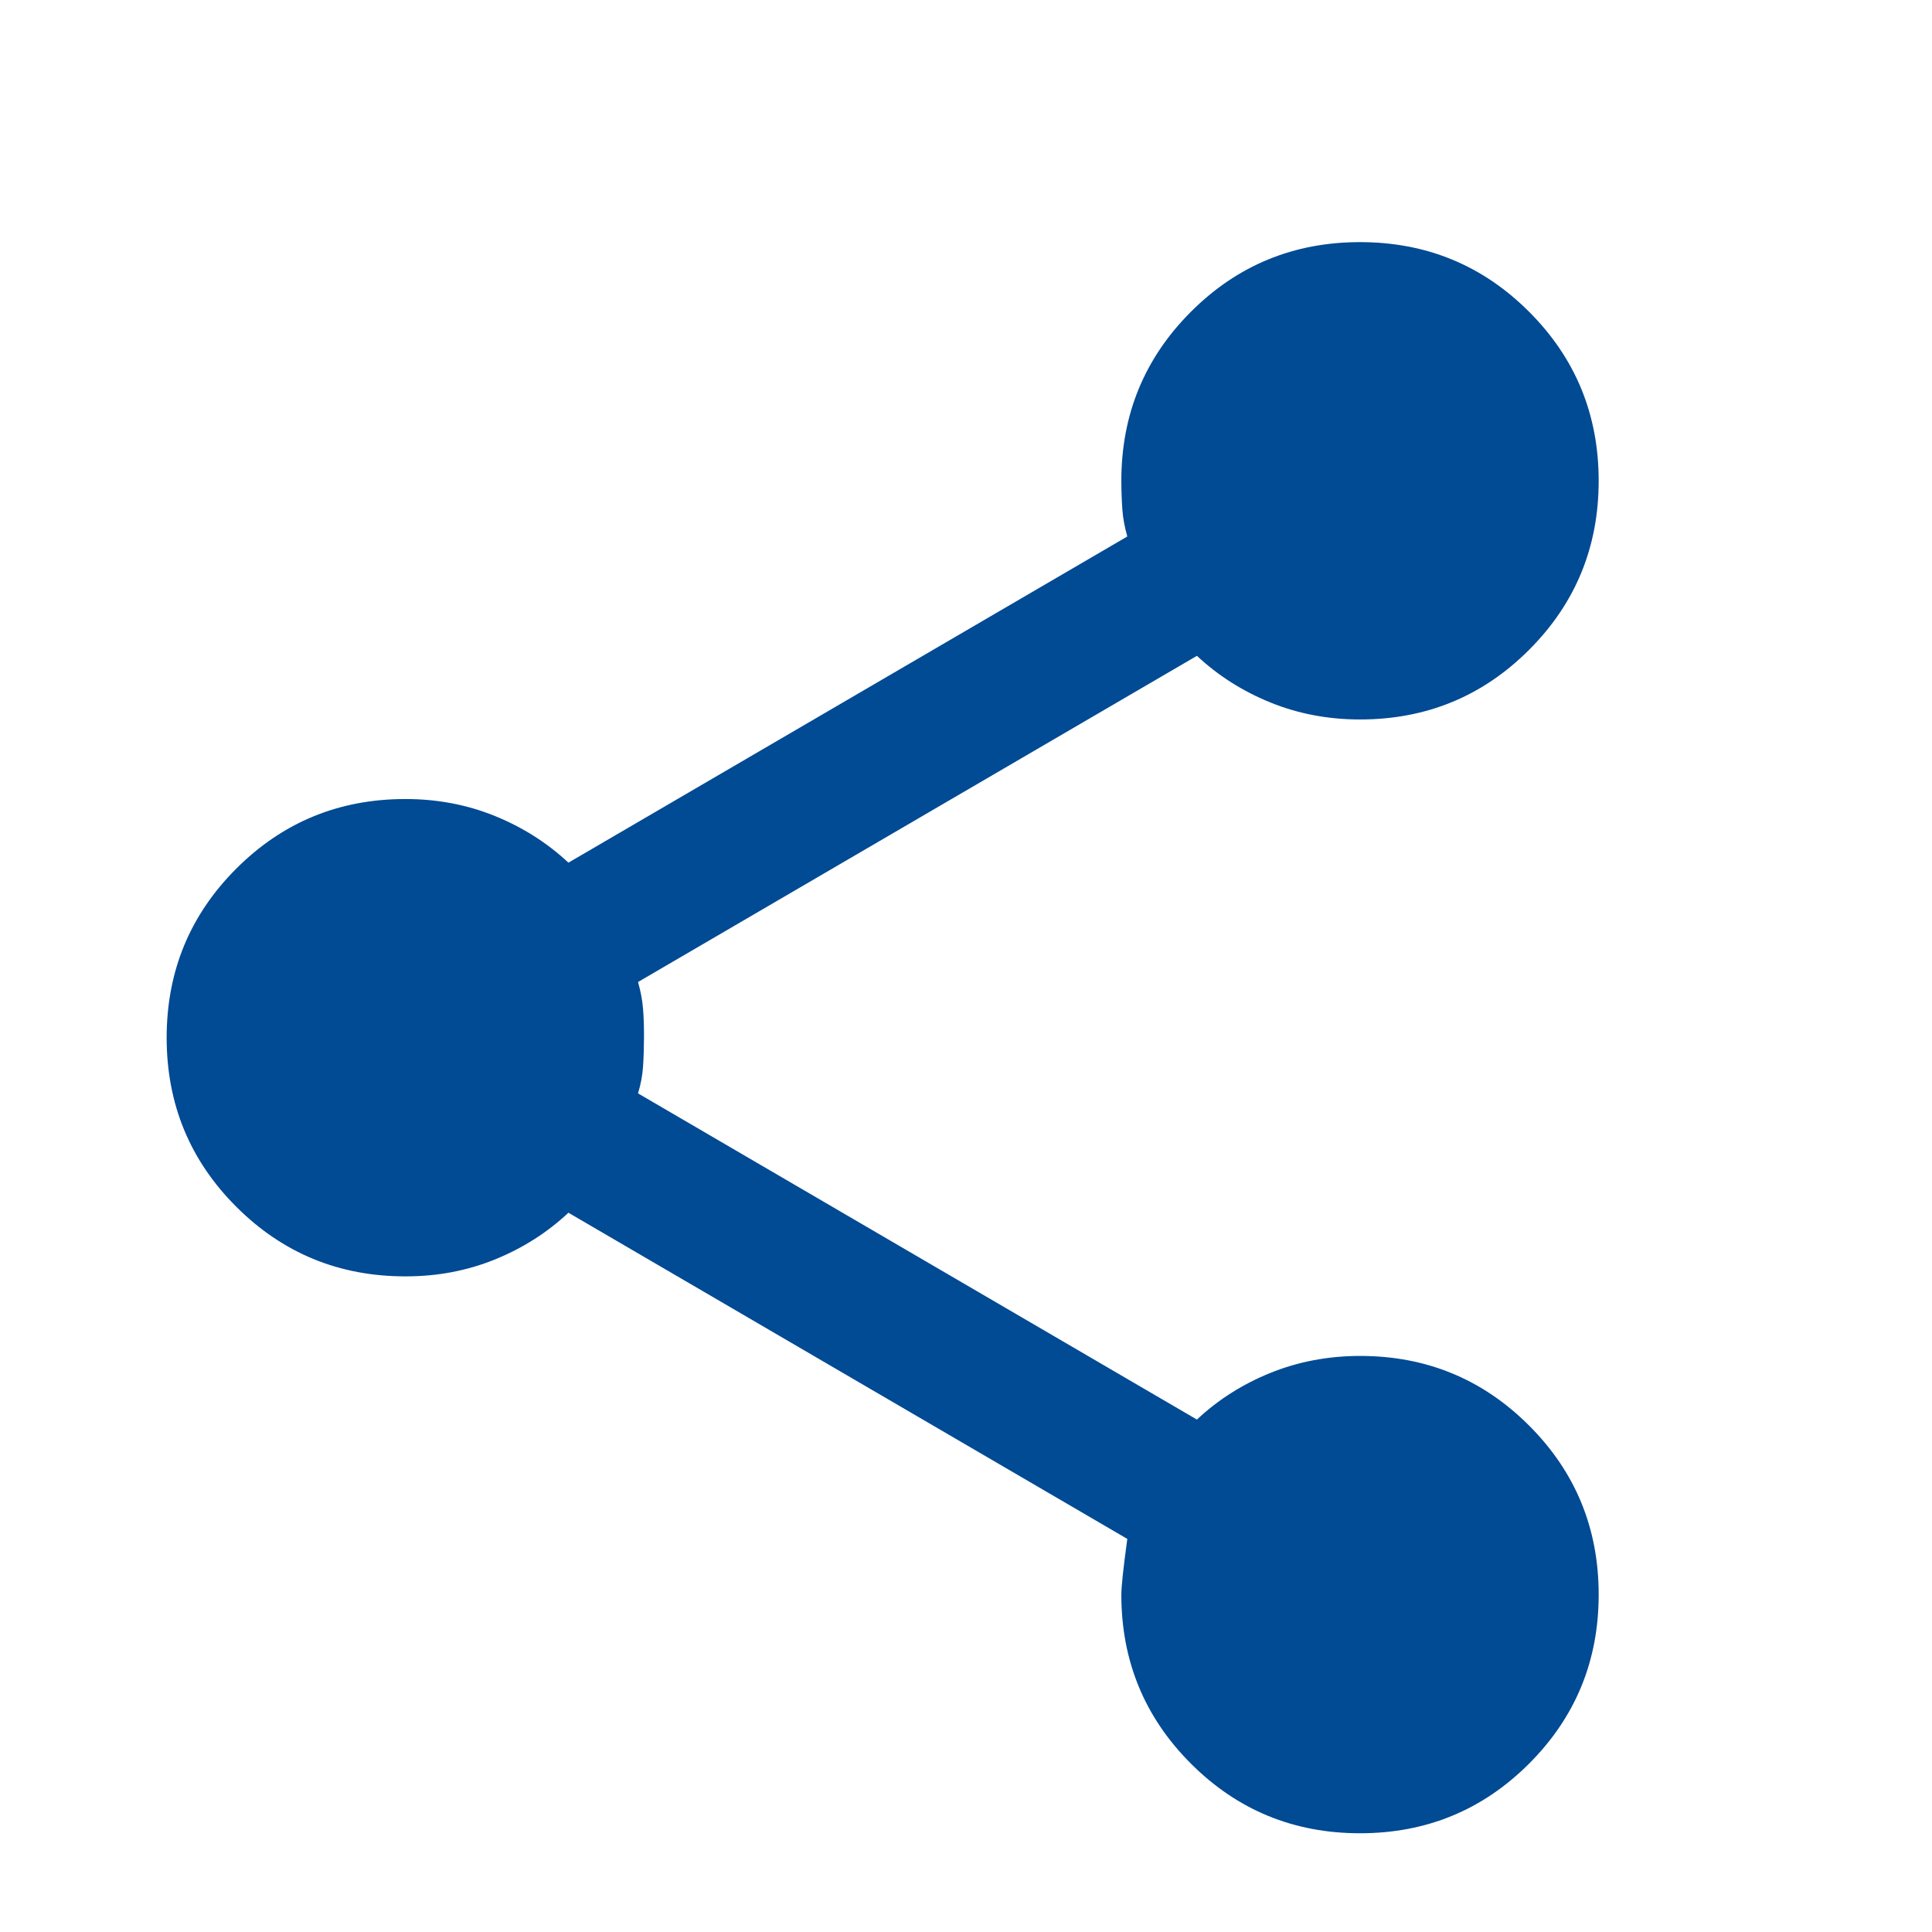 <svg width="256" height="256" viewBox="0 0 256 256" fill="none" xmlns="http://www.w3.org/2000/svg">
<g clip-path="url(#clip0_3_5)">
<path d="M180.208 242.917C171.424 242.917 163.957 239.842 157.807 233.693C151.658 227.543 148.583 220.076 148.583 211.292C148.583 210.237 148.847 207.778 149.374 203.912L75.319 160.692C72.508 163.327 69.257 165.393 65.568 166.89C61.878 168.387 57.925 169.132 53.708 169.125C44.924 169.125 37.457 166.05 31.307 159.901C25.158 153.752 22.083 146.285 22.083 137.5C22.083 128.715 25.158 121.248 31.307 115.099C37.457 108.95 44.924 105.875 53.708 105.875C57.925 105.875 61.878 106.623 65.568 108.12C69.257 109.617 72.508 111.68 75.319 114.308L149.374 71.088C149.023 69.858 148.805 68.673 148.72 67.535C148.636 66.396 148.59 65.121 148.583 63.708C148.583 54.924 151.658 47.457 157.807 41.307C163.957 35.158 171.424 32.083 180.208 32.083C188.993 32.083 196.46 35.158 202.609 41.307C208.759 47.457 211.833 54.924 211.833 63.708C211.833 72.493 208.759 79.96 202.609 86.109C196.46 92.259 188.993 95.333 180.208 95.333C175.992 95.333 172.039 94.585 168.349 93.088C164.659 91.591 161.409 89.528 158.598 86.9L84.543 130.121C84.894 131.351 85.115 132.538 85.207 133.684C85.298 134.829 85.34 136.101 85.333 137.5C85.326 138.899 85.284 140.174 85.207 141.327C85.129 142.479 84.908 143.663 84.543 144.879L158.598 188.1C161.409 185.465 164.659 183.402 168.349 181.912C172.039 180.422 175.992 179.674 180.208 179.667C188.993 179.667 196.46 182.741 202.609 188.891C208.759 195.04 211.833 202.507 211.833 211.292C211.833 220.076 208.759 227.543 202.609 233.693C196.46 239.842 188.993 242.917 180.208 242.917Z" fill="#014A94"/>
</g>
<defs>
<clipPath id="clip0_3_5">
<rect width="256" height="256" fill="white"/>
</clipPath>
</defs>
</svg>
